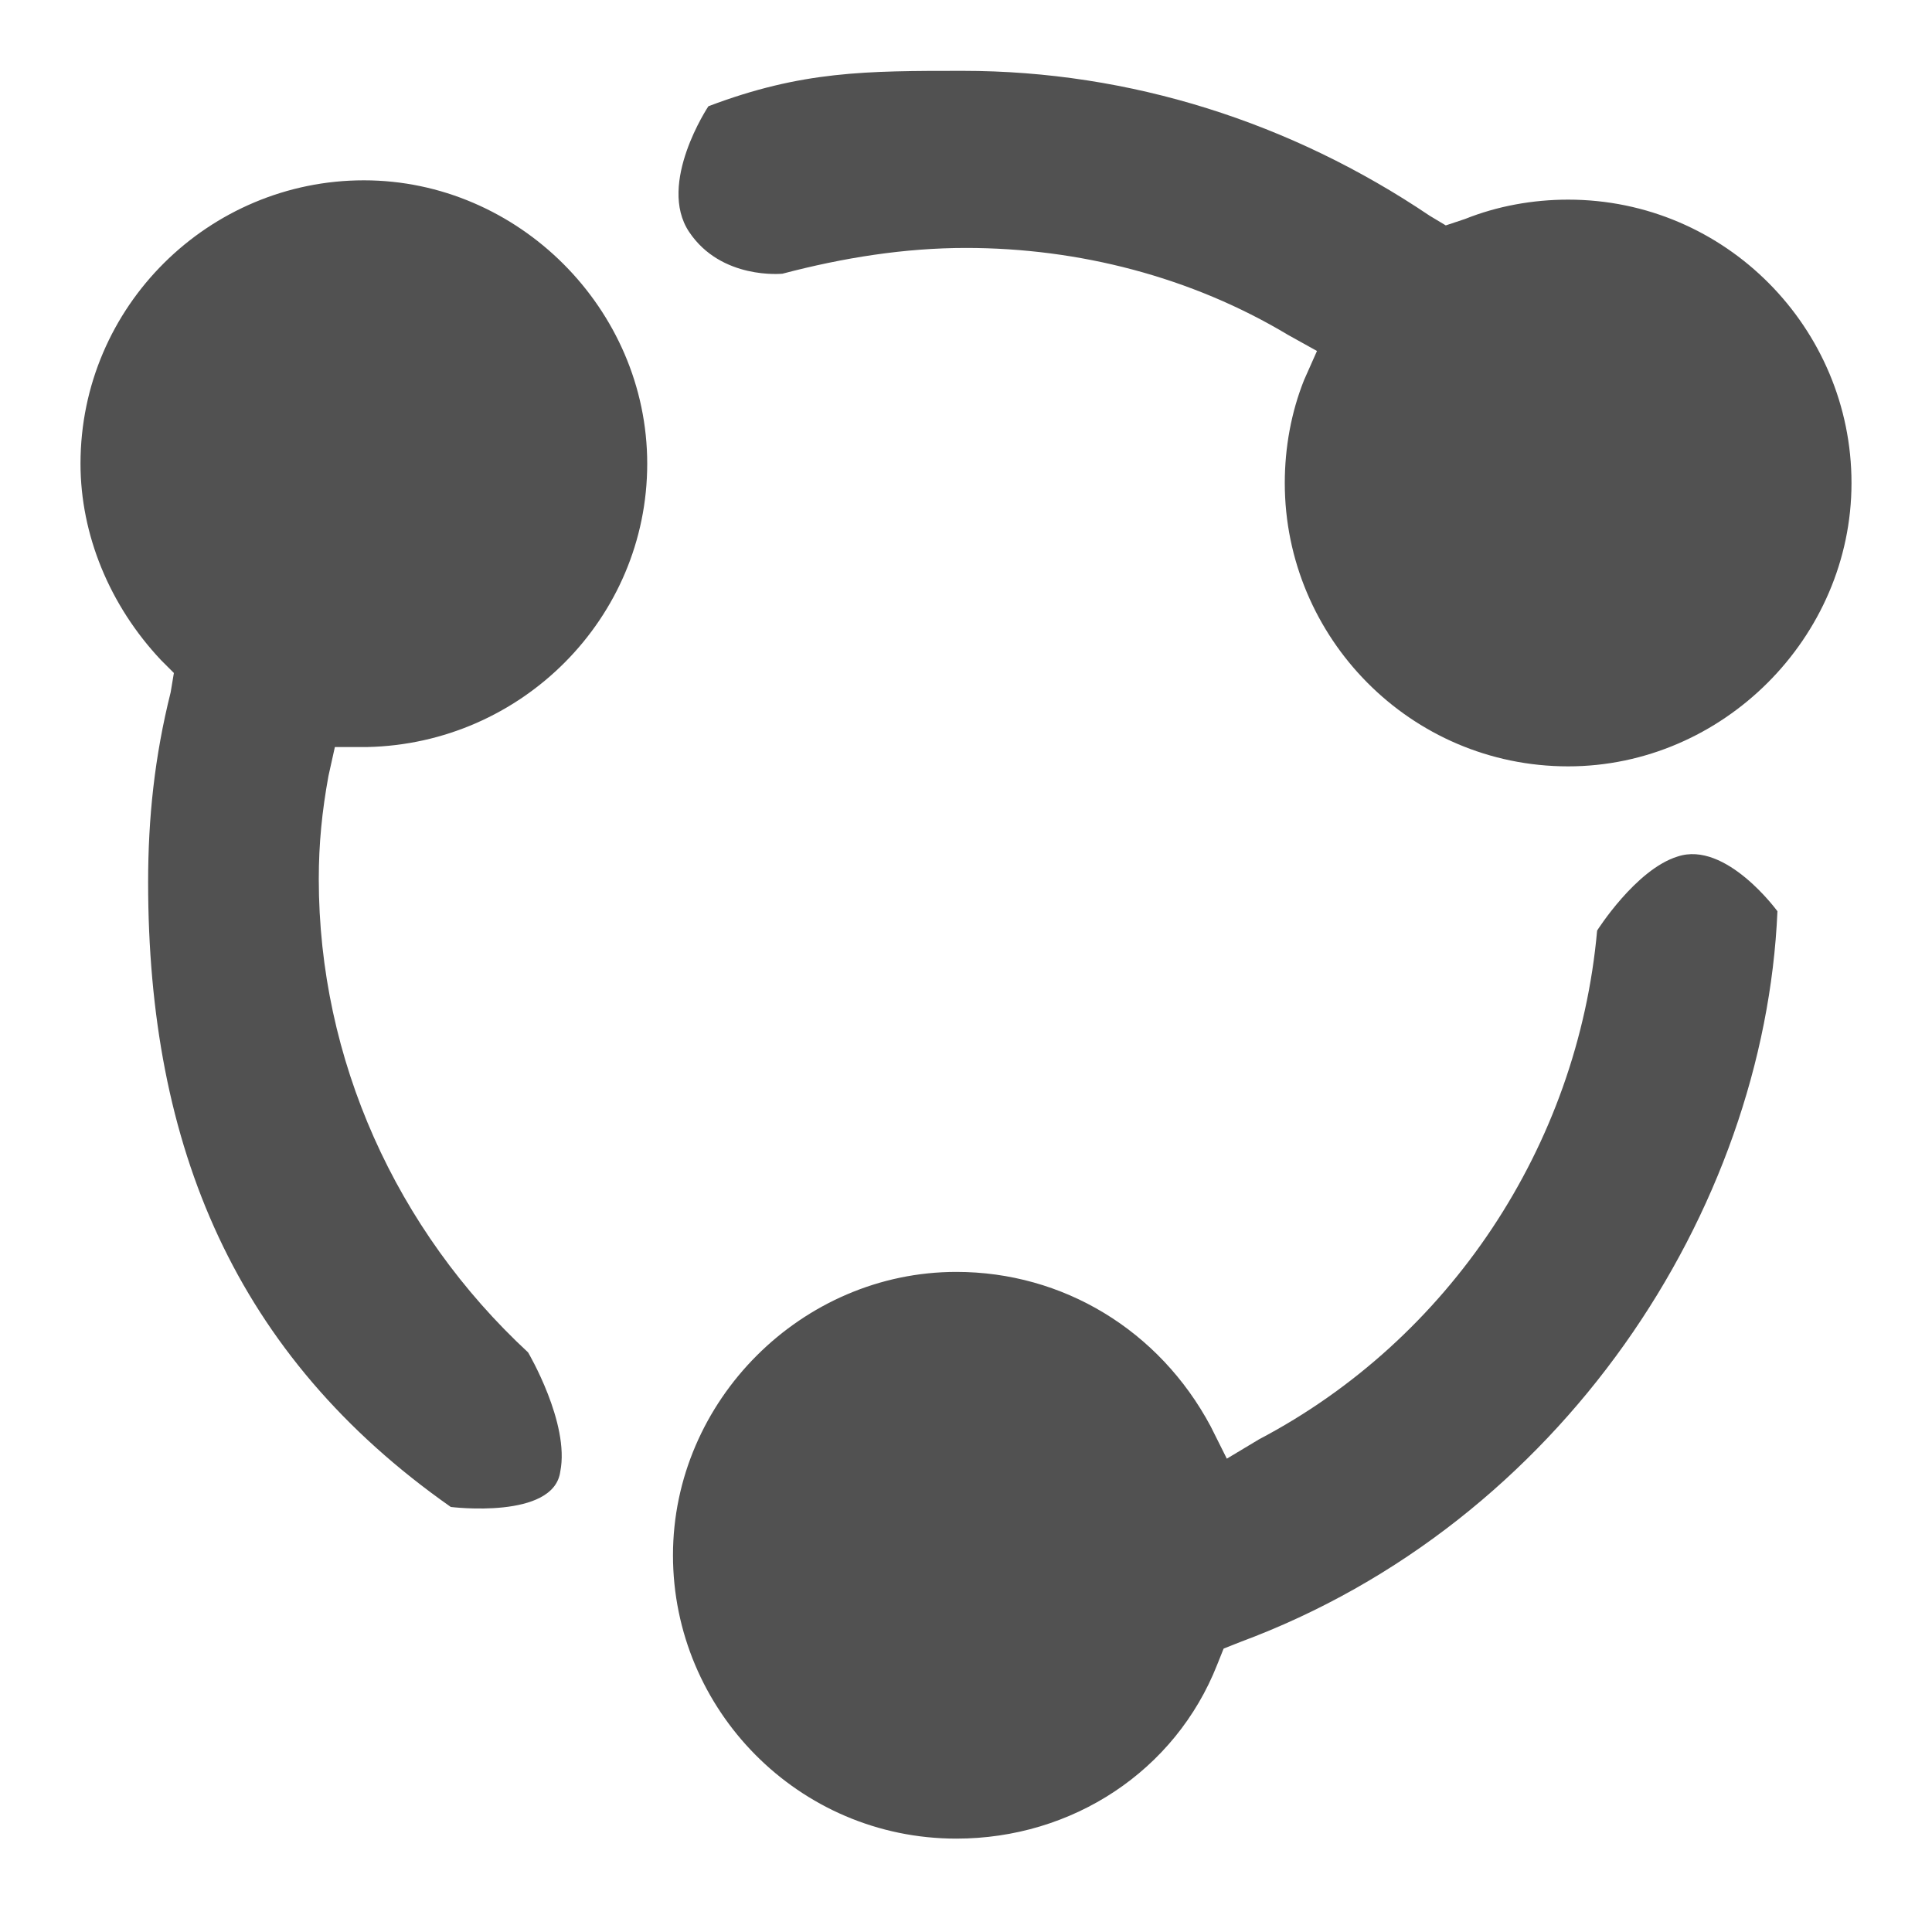<?xml version="1.0" standalone="no"?><!DOCTYPE svg PUBLIC "-//W3C//DTD SVG 1.1//EN" "http://www.w3.org/Graphics/SVG/1.1/DTD/svg11.dtd"><svg t="1606142350323" class="icon" viewBox="0 0 1024 1024" version="1.1" xmlns="http://www.w3.org/2000/svg" p-id="44537" xmlns:xlink="http://www.w3.org/1999/xlink" width="40" height="40"><defs><style type="text/css"></style></defs><path d="M506.88 974.507c-83.627 0-150.187-68.267-150.187-150.187S424.96 674.133 506.88 674.133c56.32 0 107.52 30.72 134.827 81.92l8.533 17.067 17.067-10.24c100.693-52.907 168.96-155.307 179.2-269.653 0 0 20.48-32.427 42.666-39.254 25.6-8.533 52.907 29.014 52.907 29.014-6.827 158.72-114.347 324.266-285.013 387.413l-8.534 3.413-3.413 8.534c-22.187 56.32-76.8 92.16-138.24 92.16zM238.933 798.72C124.587 718.507 78.507 607.573 78.507 467.627c0-34.134 3.413-66.56 11.946-100.694l1.707-10.24-6.827-6.826c-27.306-29.014-42.666-66.56-42.666-104.107 0-83.627 68.266-150.187 150.186-150.187S343.04 163.84 343.04 245.76s-66.56 148.48-148.48 150.187h-17.067l-3.413 15.36c-3.413 18.773-5.12 35.84-5.12 54.613 0 95.573 40.96 186.027 110.933 250.88 0 0 22.187 37.547 17.067 63.147-3.413 25.6-58.027 18.773-58.027 18.773z m592.214-392.533C747.52 406.187 680.96 337.92 680.96 256c0-18.773 3.413-37.547 10.24-54.613l6.827-15.36-15.36-8.534c-51.2-30.72-110.934-46.08-170.667-46.08-32.427 0-64.853 5.12-97.28 13.654 0 0-32.427 3.413-49.493-22.187s10.24-66.56 10.24-66.56c49.493-18.773 83.626-18.773 134.826-18.773 88.747 0 174.08 27.306 247.467 76.8l8.533 5.12 10.24-3.414c17.067-6.826 35.84-10.24 54.614-10.24 83.626 0 150.186 68.267 150.186 150.187s-68.266 150.187-150.186 150.187z" p-id="44538" fill="#515151"></path></svg>